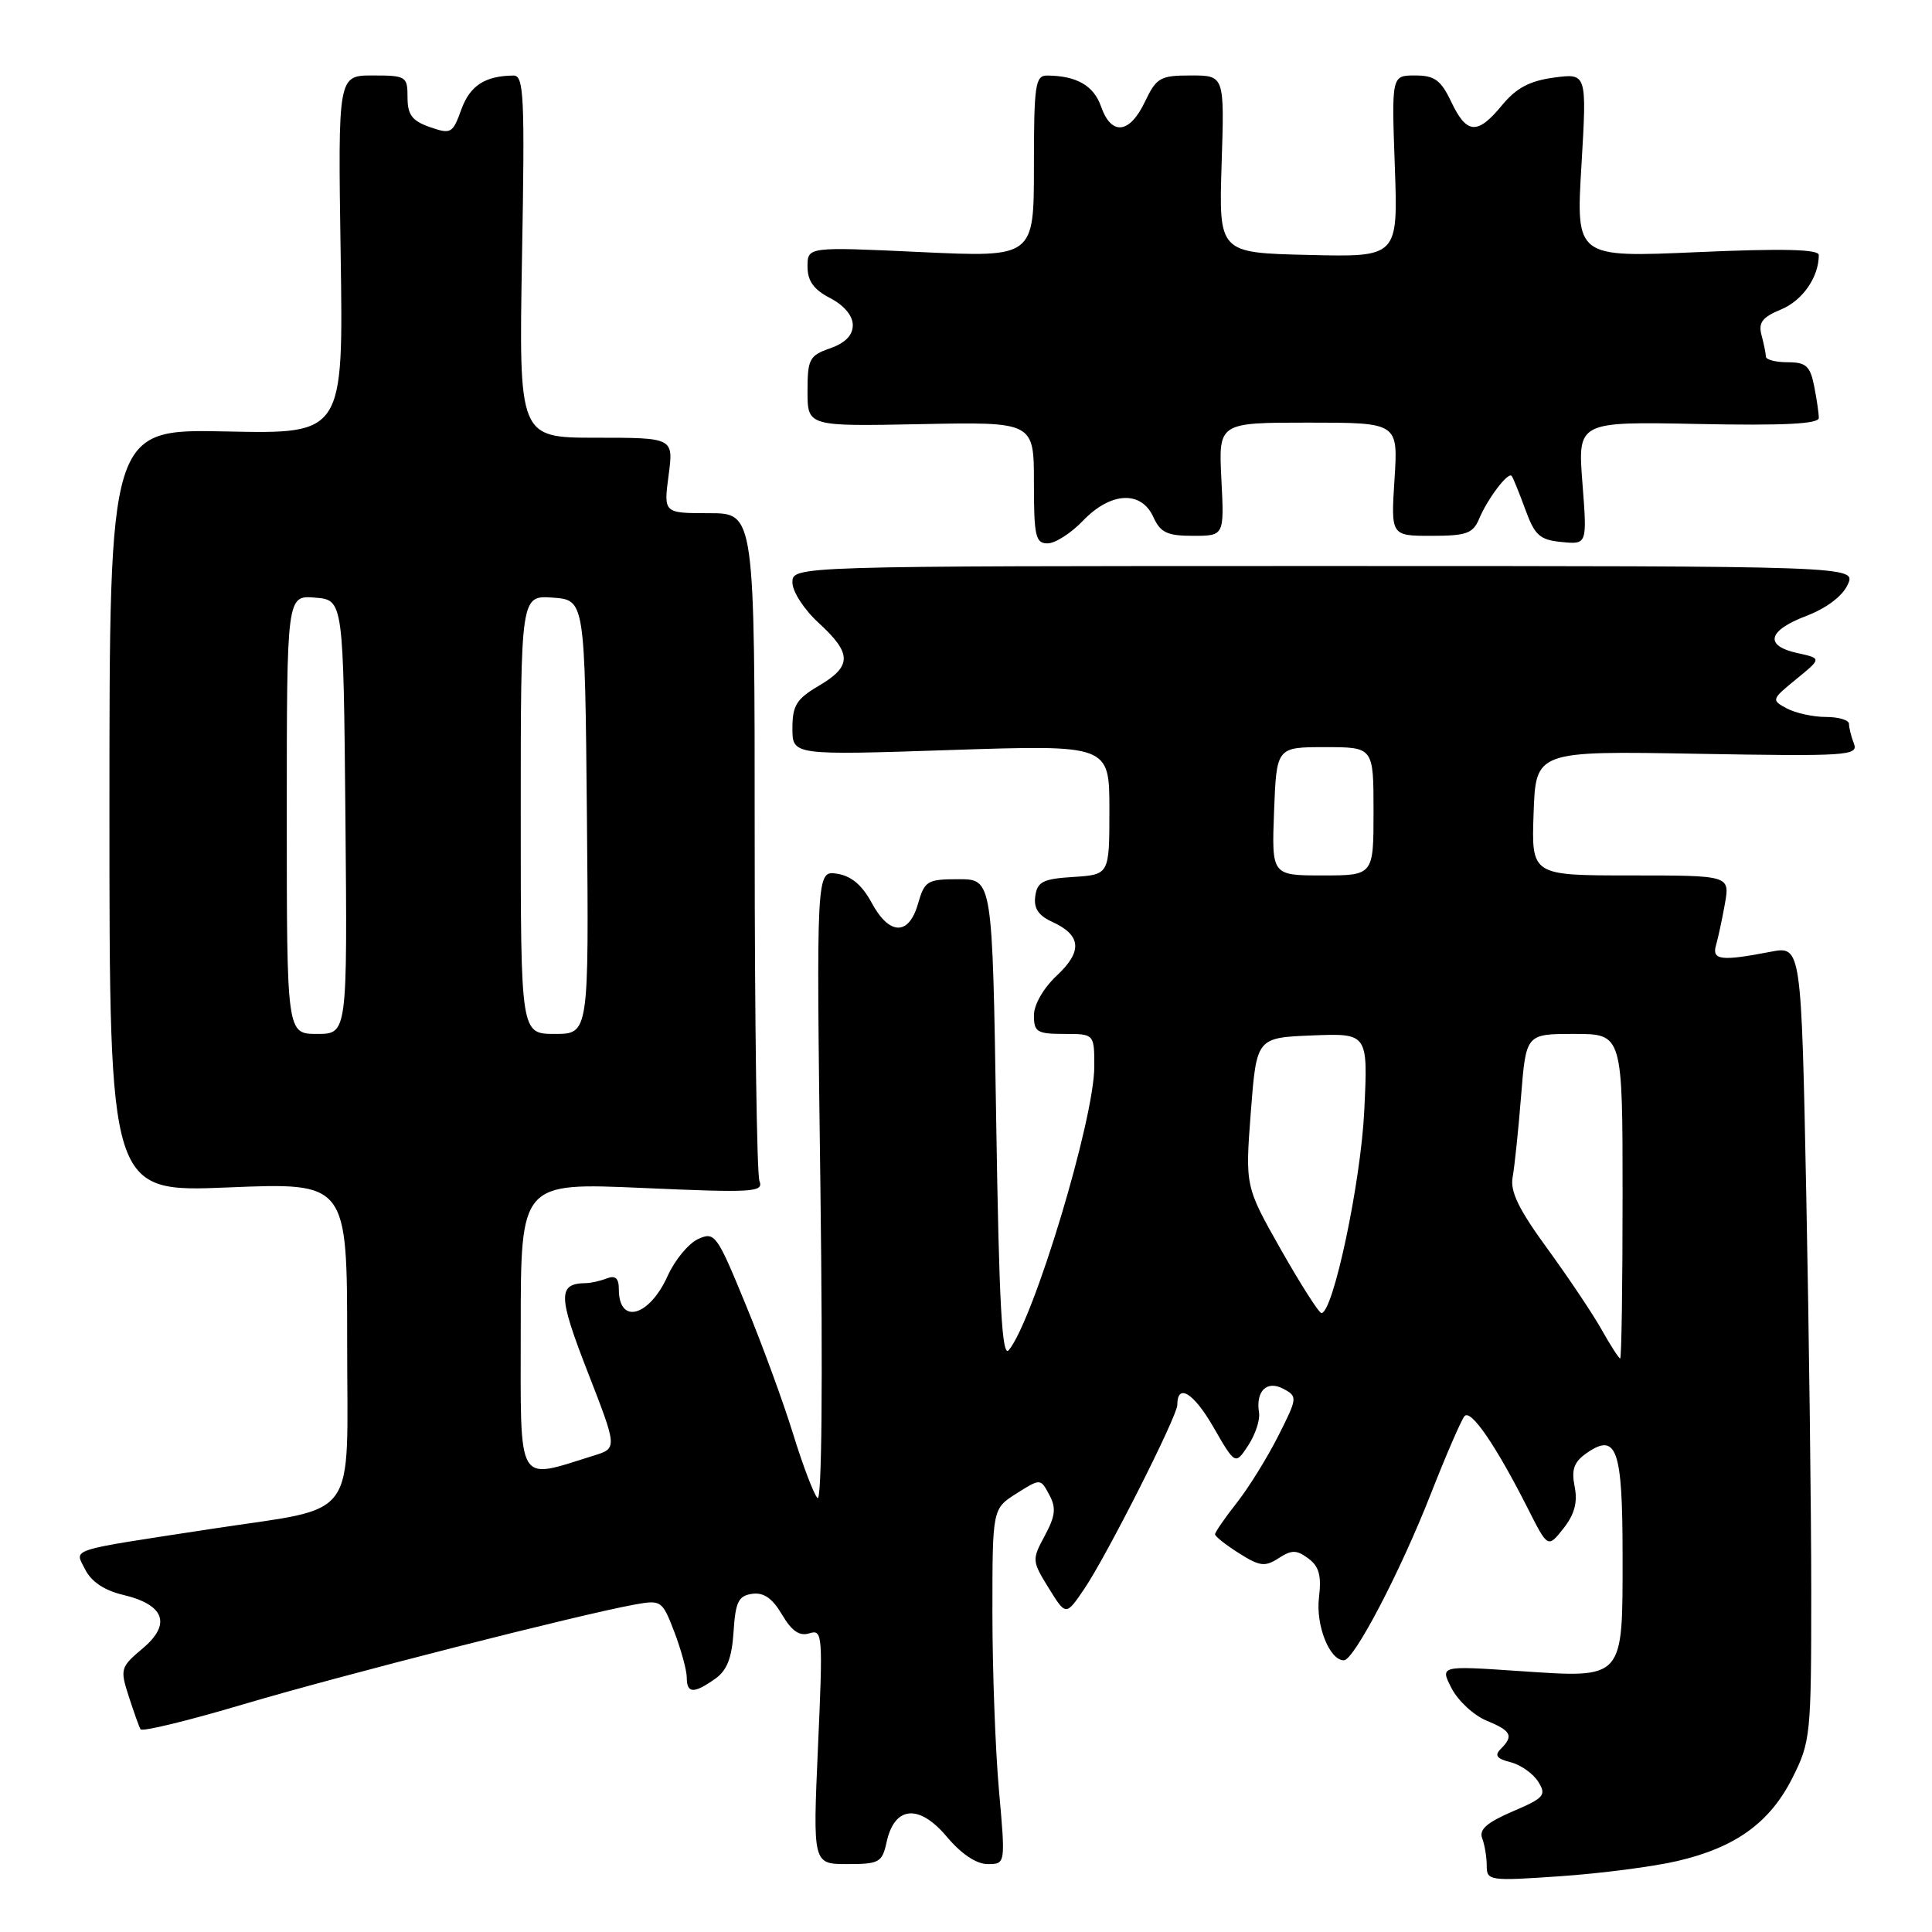 <?xml version="1.0" encoding="UTF-8" standalone="no"?>
<!DOCTYPE svg PUBLIC "-//W3C//DTD SVG 1.1//EN" "http://www.w3.org/Graphics/SVG/1.1/DTD/svg11.dtd" >
<svg xmlns="http://www.w3.org/2000/svg" xmlns:xlink="http://www.w3.org/1999/xlink" version="1.1" viewBox="0 0 256 256">
 <g >
 <path fill="currentColor"
d=" M 222.24 246.60 C 229.98 244.80 234.53 241.51 237.52 235.55 C 239.91 230.79 240.00 229.89 240.00 210.97 C 240.00 200.16 239.70 176.48 239.34 158.33 C 238.68 125.33 238.68 125.33 234.59 126.12 C 228.08 127.38 226.80 127.23 227.38 125.25 C 227.66 124.29 228.19 121.81 228.56 119.75 C 229.22 116.00 229.22 116.00 216.07 116.00 C 202.92 116.00 202.92 116.00 203.21 107.75 C 203.50 99.50 203.50 99.50 224.91 99.88 C 244.77 100.23 246.26 100.13 245.66 98.54 C 245.29 97.61 245.00 96.42 245.00 95.92 C 245.00 95.41 243.62 95.00 241.93 95.00 C 240.25 95.00 237.92 94.49 236.76 93.87 C 234.69 92.76 234.72 92.68 238.01 89.99 C 241.38 87.24 241.38 87.24 238.19 86.54 C 233.74 85.57 234.21 83.57 239.35 81.61 C 242.02 80.59 244.14 78.99 244.83 77.47 C 245.96 75.00 245.96 75.00 175.48 75.00 C 105.00 75.00 105.00 75.00 105.00 77.18 C 105.00 78.39 106.55 80.78 108.50 82.56 C 112.90 86.60 112.90 88.27 108.50 90.87 C 105.54 92.61 105.00 93.48 105.00 96.50 C 105.00 100.08 105.00 100.08 126.00 99.38 C 147.00 98.69 147.00 98.69 147.00 107.29 C 147.00 115.89 147.00 115.89 142.25 116.20 C 138.20 116.45 137.45 116.83 137.18 118.74 C 136.95 120.34 137.59 121.31 139.38 122.13 C 143.28 123.90 143.48 126.04 140.05 129.25 C 138.26 130.93 137.00 133.11 137.00 134.55 C 137.00 136.74 137.42 137.00 141.00 137.00 C 145.00 137.00 145.00 137.00 145.00 141.33 C 145.00 148.30 136.97 174.91 133.67 178.90 C 132.77 179.98 132.38 172.91 132.00 148.41 C 131.50 116.50 131.50 116.50 127.04 116.50 C 122.86 116.50 122.52 116.71 121.64 119.75 C 120.42 124.03 117.83 123.96 115.48 119.59 C 114.22 117.26 112.77 116.05 110.90 115.77 C 108.16 115.37 108.16 115.37 108.71 157.44 C 109.04 183.28 108.89 199.11 108.32 198.50 C 107.81 197.95 106.36 194.12 105.09 190.00 C 103.82 185.88 100.99 178.14 98.79 172.82 C 94.98 163.54 94.71 163.18 92.50 164.18 C 91.24 164.76 89.42 166.95 88.47 169.06 C 86.03 174.47 82.00 175.58 82.00 170.83 C 82.00 169.38 81.54 168.96 80.42 169.39 C 79.55 169.73 78.31 170.01 77.67 170.02 C 73.89 170.06 73.92 171.65 77.87 181.79 C 81.81 191.91 81.81 191.91 78.66 192.88 C 68.31 196.08 69.00 197.28 69.00 175.93 C 69.00 156.70 69.00 156.70 85.13 157.41 C 99.86 158.06 101.21 157.98 100.63 156.48 C 100.28 155.58 100.00 135.30 100.00 111.42 C 100.00 68.00 100.00 68.00 93.97 68.00 C 87.93 68.00 87.93 68.00 88.59 63.00 C 89.26 58.00 89.26 58.00 79.00 58.00 C 68.75 58.00 68.75 58.00 69.17 34.00 C 69.55 12.81 69.42 10.00 68.05 10.01 C 64.27 10.05 62.28 11.34 61.13 14.50 C 59.98 17.69 59.76 17.81 56.96 16.84 C 54.60 16.01 54.00 15.22 54.00 12.90 C 54.00 10.12 53.81 10.00 49.39 10.00 C 44.78 10.00 44.78 10.00 45.14 33.75 C 45.50 57.50 45.50 57.50 30.00 57.17 C 14.50 56.84 14.50 56.84 14.50 107.41 C 14.50 157.99 14.50 157.99 30.25 157.34 C 46.00 156.69 46.00 156.69 46.00 177.80 C 46.00 202.05 47.81 199.56 28.00 202.59 C 8.61 205.56 9.88 205.15 11.29 207.97 C 12.09 209.57 13.83 210.74 16.28 211.32 C 21.80 212.62 22.75 215.19 18.91 218.42 C 15.97 220.90 15.89 221.15 17.05 224.75 C 17.72 226.81 18.42 228.79 18.62 229.14 C 18.82 229.49 24.95 228.00 32.24 225.83 C 45.14 222.00 76.85 213.92 84.11 212.61 C 87.63 211.98 87.75 212.07 89.36 216.26 C 90.26 218.63 91.00 221.34 91.00 222.28 C 91.00 224.40 91.92 224.45 94.72 222.48 C 96.33 221.36 96.97 219.73 97.20 216.23 C 97.45 212.26 97.85 211.45 99.66 211.19 C 101.19 210.97 102.35 211.78 103.62 213.94 C 104.92 216.14 105.94 216.84 107.26 216.42 C 109.00 215.87 109.05 216.61 108.39 231.42 C 107.70 247.00 107.70 247.00 112.27 247.00 C 116.52 247.00 116.89 246.79 117.49 244.05 C 118.54 239.29 121.79 239.01 125.45 243.37 C 127.38 245.66 129.37 247.00 130.87 247.00 C 133.24 247.00 133.24 247.00 132.37 237.25 C 131.89 231.89 131.50 221.30 131.50 213.71 C 131.50 199.92 131.50 199.92 134.68 197.90 C 137.87 195.89 137.87 195.89 139.03 198.06 C 139.97 199.80 139.85 200.86 138.44 203.49 C 136.72 206.67 136.74 206.84 138.96 210.43 C 141.24 214.12 141.24 214.12 143.69 210.51 C 146.62 206.19 156.00 187.65 156.00 186.16 C 156.00 183.23 158.15 184.54 160.76 189.06 C 163.68 194.13 163.68 194.13 165.40 191.52 C 166.34 190.08 166.98 188.14 166.83 187.20 C 166.36 184.32 167.86 182.85 170.06 184.03 C 171.95 185.04 171.93 185.21 169.37 190.28 C 167.92 193.15 165.45 197.14 163.87 199.14 C 162.29 201.15 161.00 203.02 161.00 203.30 C 161.00 203.58 162.43 204.71 164.17 205.81 C 166.92 207.55 167.62 207.64 169.42 206.47 C 171.17 205.34 171.80 205.35 173.37 206.51 C 174.79 207.56 175.12 208.79 174.77 211.69 C 174.33 215.37 176.17 220.00 178.07 220.00 C 179.41 220.00 185.54 208.28 189.57 198.00 C 191.62 192.78 193.64 188.11 194.06 187.64 C 194.90 186.69 198.20 191.51 202.42 199.83 C 205.10 205.14 205.10 205.14 207.17 202.52 C 208.64 200.65 209.06 199.06 208.65 196.98 C 208.20 194.73 208.55 193.73 210.21 192.56 C 214.22 189.76 215.00 191.96 215.00 206.05 C 215.00 222.70 215.31 222.36 201.27 221.42 C 190.80 220.71 190.80 220.71 192.35 223.72 C 193.21 225.37 195.28 227.29 196.95 227.98 C 200.27 229.35 200.60 230.00 198.86 231.74 C 198.00 232.60 198.32 233.04 200.15 233.50 C 201.49 233.84 203.14 235.00 203.82 236.08 C 204.94 237.87 204.63 238.23 200.42 240.03 C 197.01 241.50 195.95 242.43 196.40 243.59 C 196.73 244.46 197.00 246.09 197.00 247.22 C 197.00 249.21 197.35 249.26 206.75 248.61 C 212.11 248.24 219.09 247.34 222.24 246.60 Z  M 143.50 69.00 C 147.16 65.18 151.21 64.96 152.82 68.50 C 153.77 70.58 154.65 71.00 158.09 71.00 C 162.22 71.00 162.22 71.00 161.84 63.50 C 161.46 56.00 161.46 56.00 173.36 56.00 C 185.26 56.00 185.26 56.00 184.78 63.50 C 184.30 71.00 184.30 71.00 189.67 71.00 C 194.30 71.00 195.18 70.69 195.99 68.75 C 197.12 66.06 199.84 62.47 200.31 63.07 C 200.50 63.31 201.30 65.30 202.11 67.50 C 203.37 70.96 204.03 71.54 206.94 71.82 C 210.31 72.15 210.31 72.15 209.68 64.01 C 209.05 55.86 209.05 55.86 225.03 56.18 C 236.38 56.41 241.00 56.17 241.00 55.38 C 241.00 54.76 240.72 52.84 240.38 51.13 C 239.85 48.49 239.30 48.00 236.88 48.00 C 235.29 48.00 233.99 47.66 233.99 47.25 C 233.98 46.84 233.72 45.56 233.41 44.40 C 232.97 42.75 233.51 42.03 236.01 41.00 C 238.85 39.82 241.00 36.72 241.00 33.79 C 241.00 33.03 236.22 32.91 224.91 33.41 C 208.82 34.12 208.82 34.12 209.55 21.91 C 210.27 9.70 210.27 9.70 205.91 10.28 C 202.67 10.72 200.91 11.66 199.03 13.94 C 195.77 17.90 194.35 17.81 192.30 13.50 C 190.92 10.60 190.09 10.00 187.51 10.00 C 184.39 10.00 184.39 10.00 184.82 22.03 C 185.25 34.07 185.25 34.07 173.37 33.78 C 161.50 33.50 161.50 33.50 161.87 21.75 C 162.25 10.00 162.25 10.00 157.81 10.00 C 153.72 10.00 153.24 10.28 151.70 13.50 C 149.67 17.76 147.25 18.01 145.89 14.10 C 144.92 11.34 142.66 10.04 138.75 10.01 C 137.18 10.00 137.00 11.24 137.00 22.05 C 137.00 34.10 137.00 34.10 122.00 33.40 C 107.00 32.70 107.00 32.70 107.00 35.33 C 107.00 37.23 107.82 38.37 110.00 39.50 C 111.84 40.45 113.00 41.84 113.00 43.08 C 113.00 44.43 112.00 45.45 110.00 46.15 C 107.25 47.11 107.00 47.58 107.00 51.85 C 107.00 56.50 107.00 56.50 122.00 56.20 C 137.00 55.90 137.00 55.90 137.00 63.95 C 137.00 71.06 137.21 72.00 138.81 72.00 C 139.81 72.00 141.92 70.65 143.50 69.00 Z  M 212.22 176.18 C 211.04 174.08 207.80 169.25 205.02 165.43 C 201.25 160.27 200.08 157.86 200.43 156.00 C 200.68 154.62 201.19 149.79 201.55 145.25 C 202.21 137.00 202.21 137.00 208.60 137.00 C 215.00 137.00 215.00 137.00 215.00 158.50 C 215.00 170.32 214.86 180.00 214.68 180.00 C 214.51 180.00 213.40 178.28 212.22 176.18 Z  M 169.74 165.60 C 164.99 157.21 164.99 157.21 165.74 147.35 C 166.50 137.50 166.50 137.50 173.88 137.20 C 181.27 136.91 181.27 136.91 180.77 147.20 C 180.32 156.66 176.64 174.01 175.09 173.99 C 174.77 173.99 172.36 170.21 169.74 165.60 Z  M 38.00 107.94 C 38.00 78.88 38.00 78.88 41.75 79.19 C 45.50 79.50 45.50 79.50 45.77 108.25 C 46.03 137.00 46.03 137.00 42.02 137.00 C 38.00 137.00 38.00 137.00 38.00 107.94 Z  M 69.00 107.94 C 69.00 78.89 69.00 78.89 73.25 79.19 C 77.50 79.50 77.50 79.50 77.77 108.25 C 78.03 137.00 78.03 137.00 73.52 137.00 C 69.00 137.00 69.00 137.00 69.00 107.94 Z  M 168.82 107.50 C 169.15 99.00 169.15 99.00 175.57 99.00 C 182.00 99.00 182.00 99.00 182.00 107.50 C 182.00 116.00 182.00 116.00 175.25 116.00 C 168.50 116.00 168.50 116.00 168.82 107.50 Z "/>
</g>
</svg>